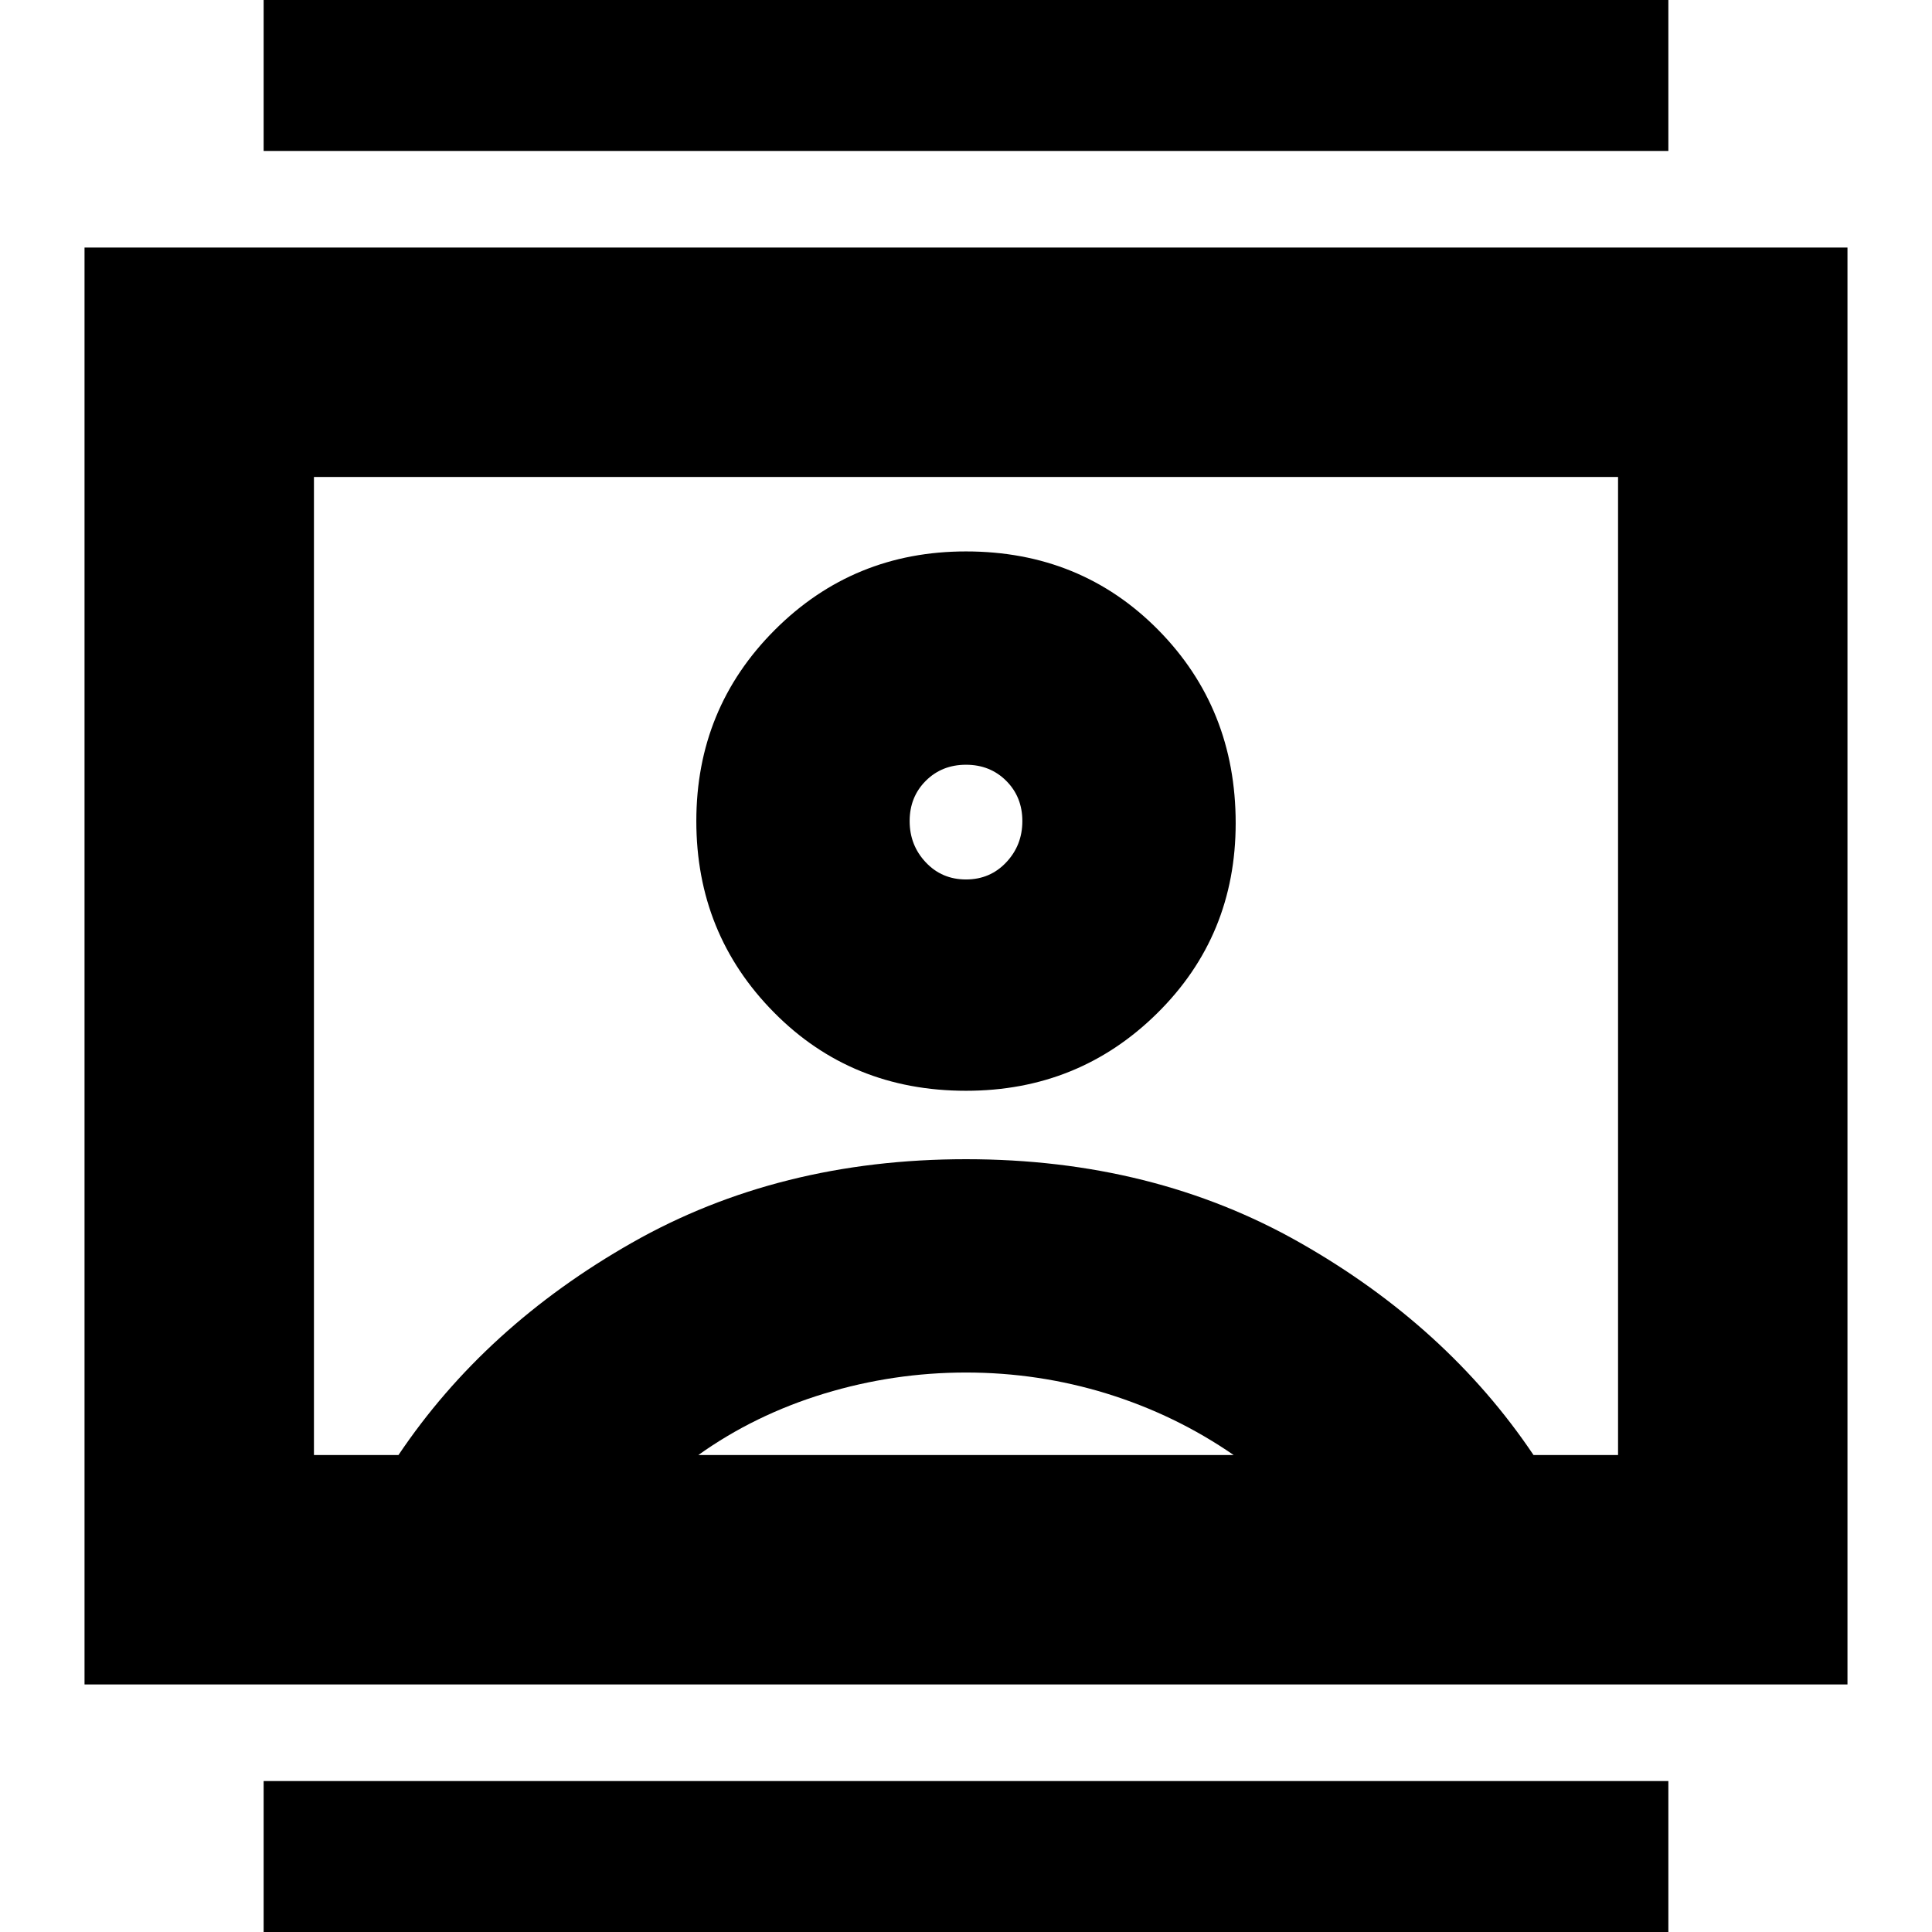 <svg xmlns="http://www.w3.org/2000/svg" height="24" width="24"><path d="M3.275 24.55V22.125H20.725V24.55ZM3.275 1.875V-0.55H20.725V1.875ZM12 13.55Q13.4 13.55 14.375 12.587Q15.35 11.625 15.35 10.225Q15.35 8.8 14.388 7.825Q13.425 6.85 12 6.85Q10.6 6.85 9.625 7.825Q8.65 8.8 8.65 10.2Q8.65 11.6 9.613 12.575Q10.575 13.55 12 13.55ZM1.05 20.925V3.075H22.95V20.925ZM3.9 18.075H4.95Q6.025 16.475 7.85 15.438Q9.675 14.4 12 14.4Q14.325 14.4 16.15 15.438Q17.975 16.475 19.05 18.075H20.1V5.925H3.9ZM8.675 18.075H15.325Q14.6 17.575 13.75 17.312Q12.9 17.05 12 17.05Q11.1 17.05 10.238 17.312Q9.375 17.575 8.675 18.075ZM12 10.925Q11.7 10.925 11.5 10.712Q11.3 10.5 11.3 10.2Q11.3 9.9 11.5 9.7Q11.7 9.5 12 9.5Q12.3 9.5 12.5 9.7Q12.7 9.9 12.7 10.2Q12.7 10.5 12.5 10.712Q12.3 10.925 12 10.925ZM12 12Q12 12 12 12Q12 12 12 12Q12 12 12 12Q12 12 12 12Z"/></svg>